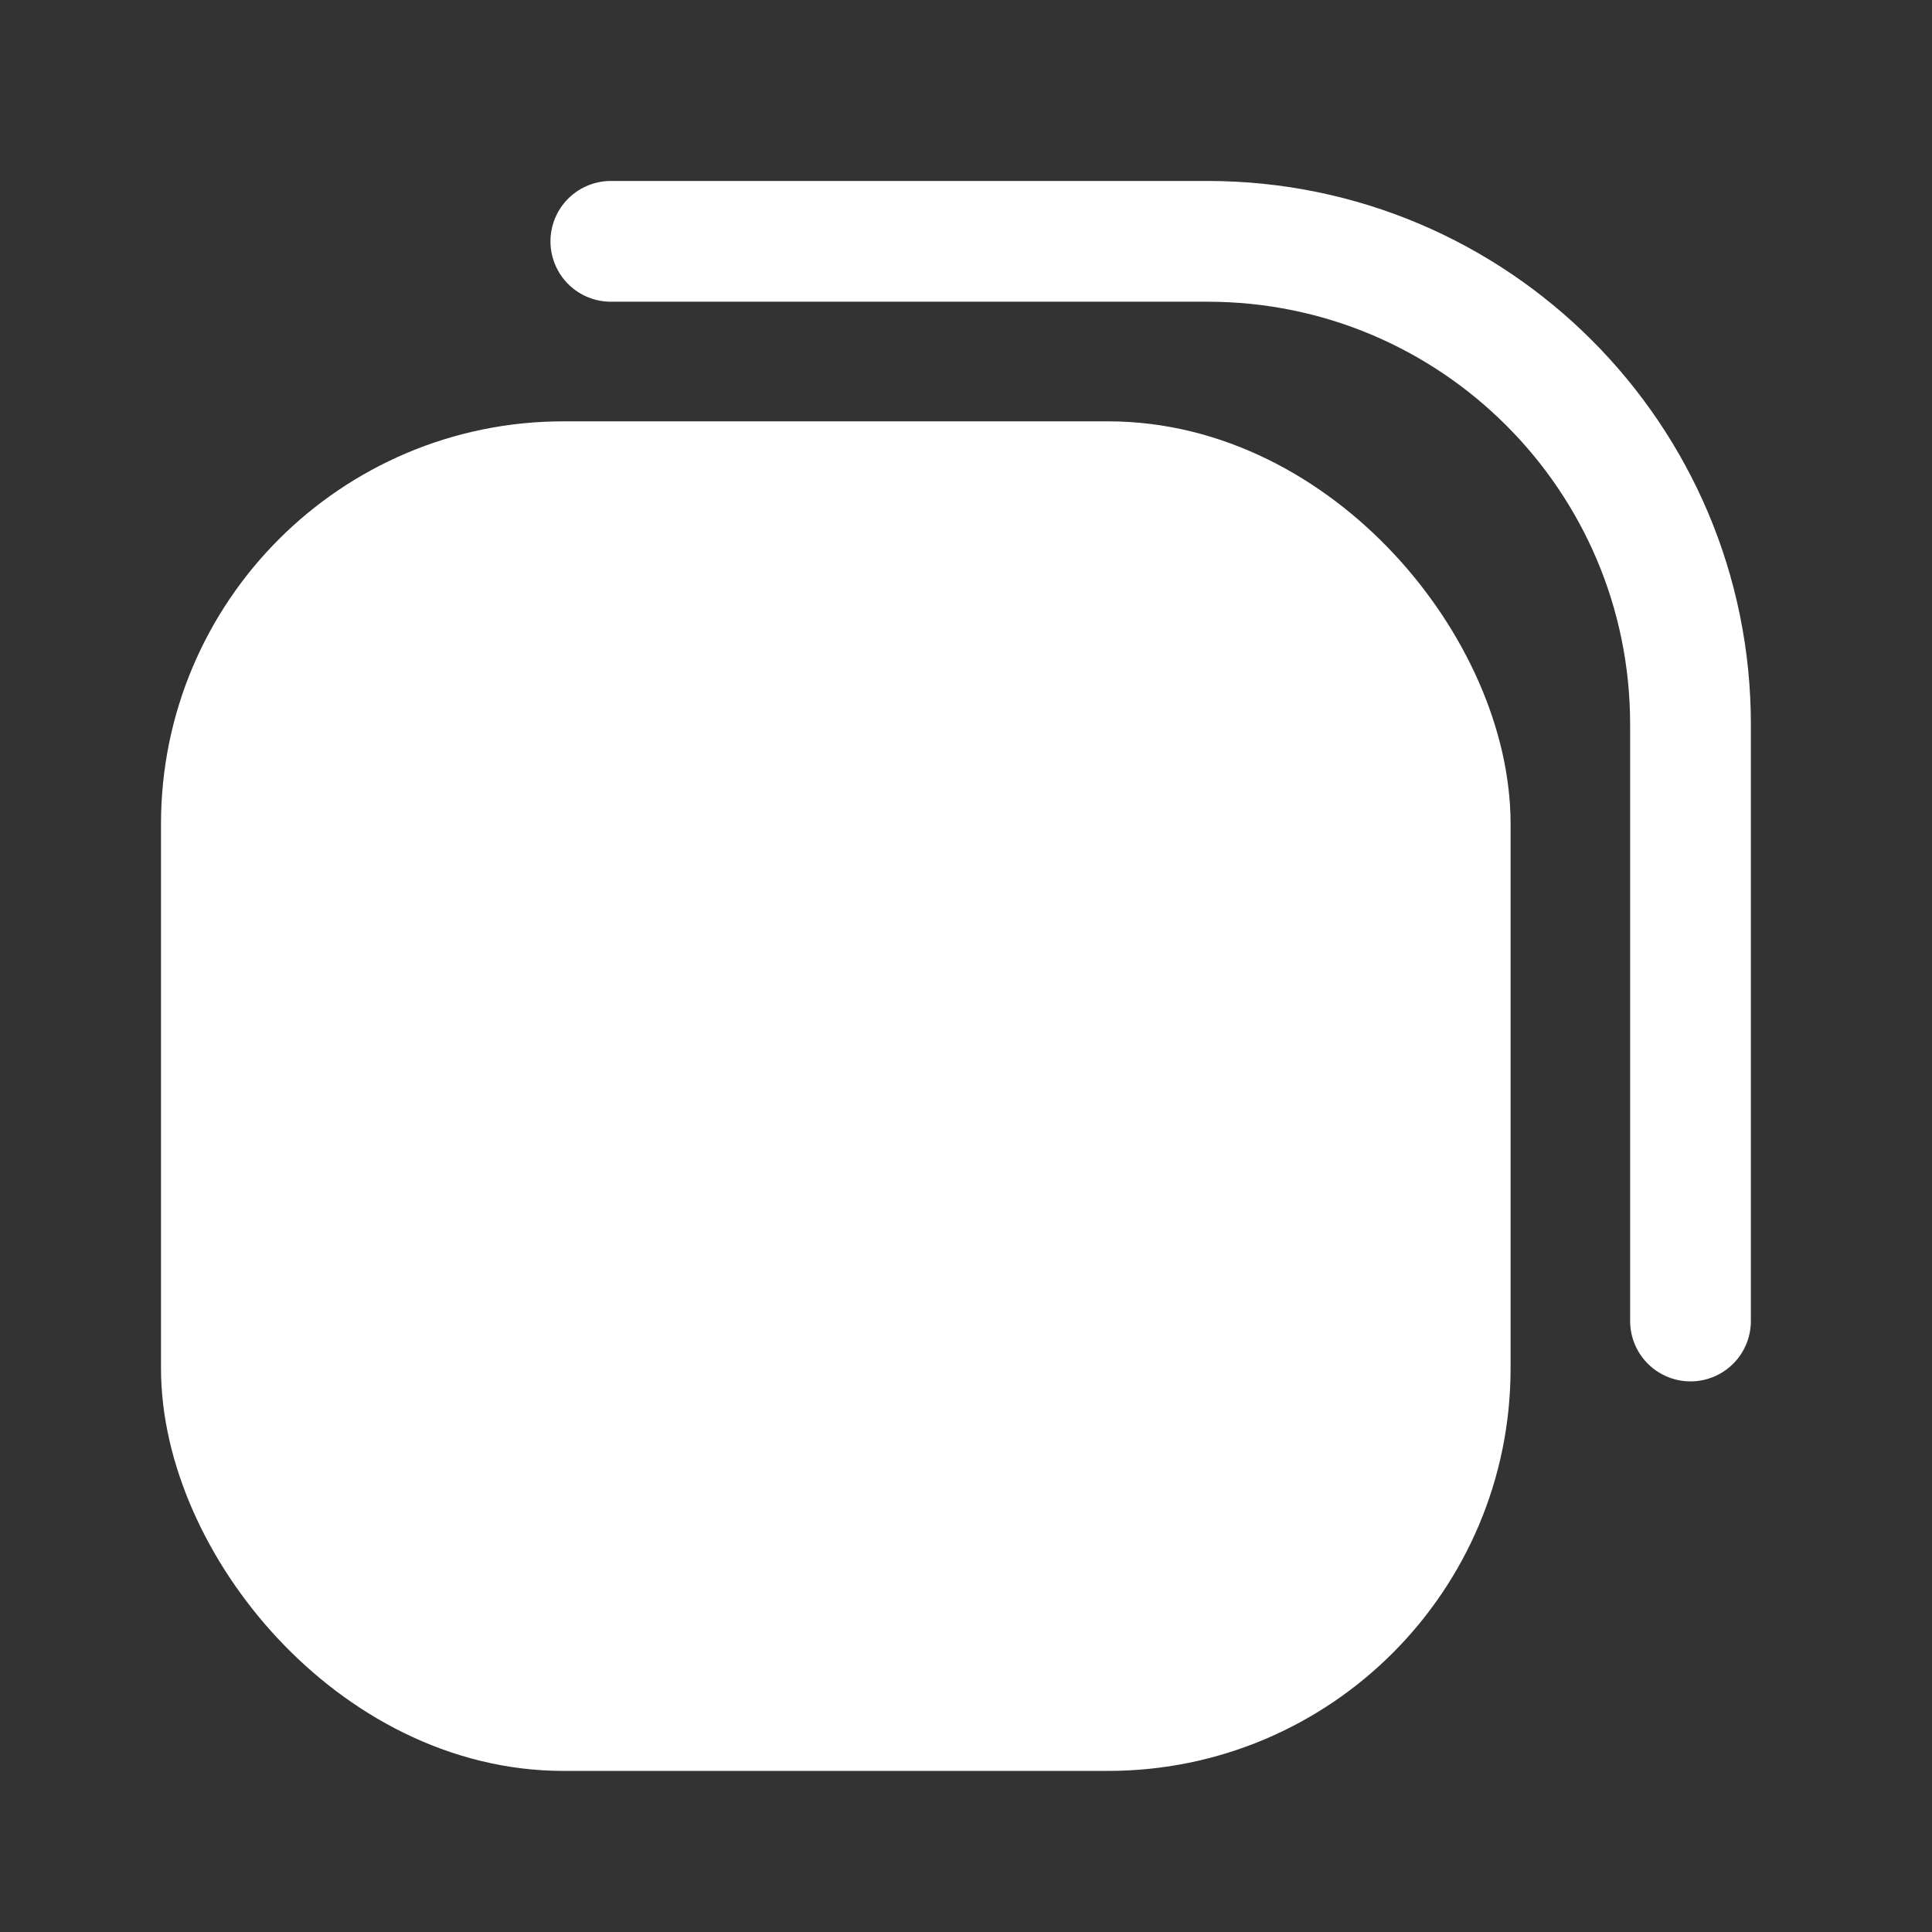 <svg width="24" height="24" viewBox="0 0 24 24" fill="none" xmlns="http://www.w3.org/2000/svg">
<rect x="0" y="0" width="24" height="24" fill="#333333" stroke="none"/>
<path d="M7.588 2.998L15 2.998C18.314 2.998 21 5.685 21 8.998L21 16.41" stroke="white" stroke-width="1.5" stroke-linecap="round"/>
<rect x="2.75" y="5.984" width="15.265" height="15.265" rx="4.25" fill="white" stroke="white" stroke-width="1.5"/>
</svg>
